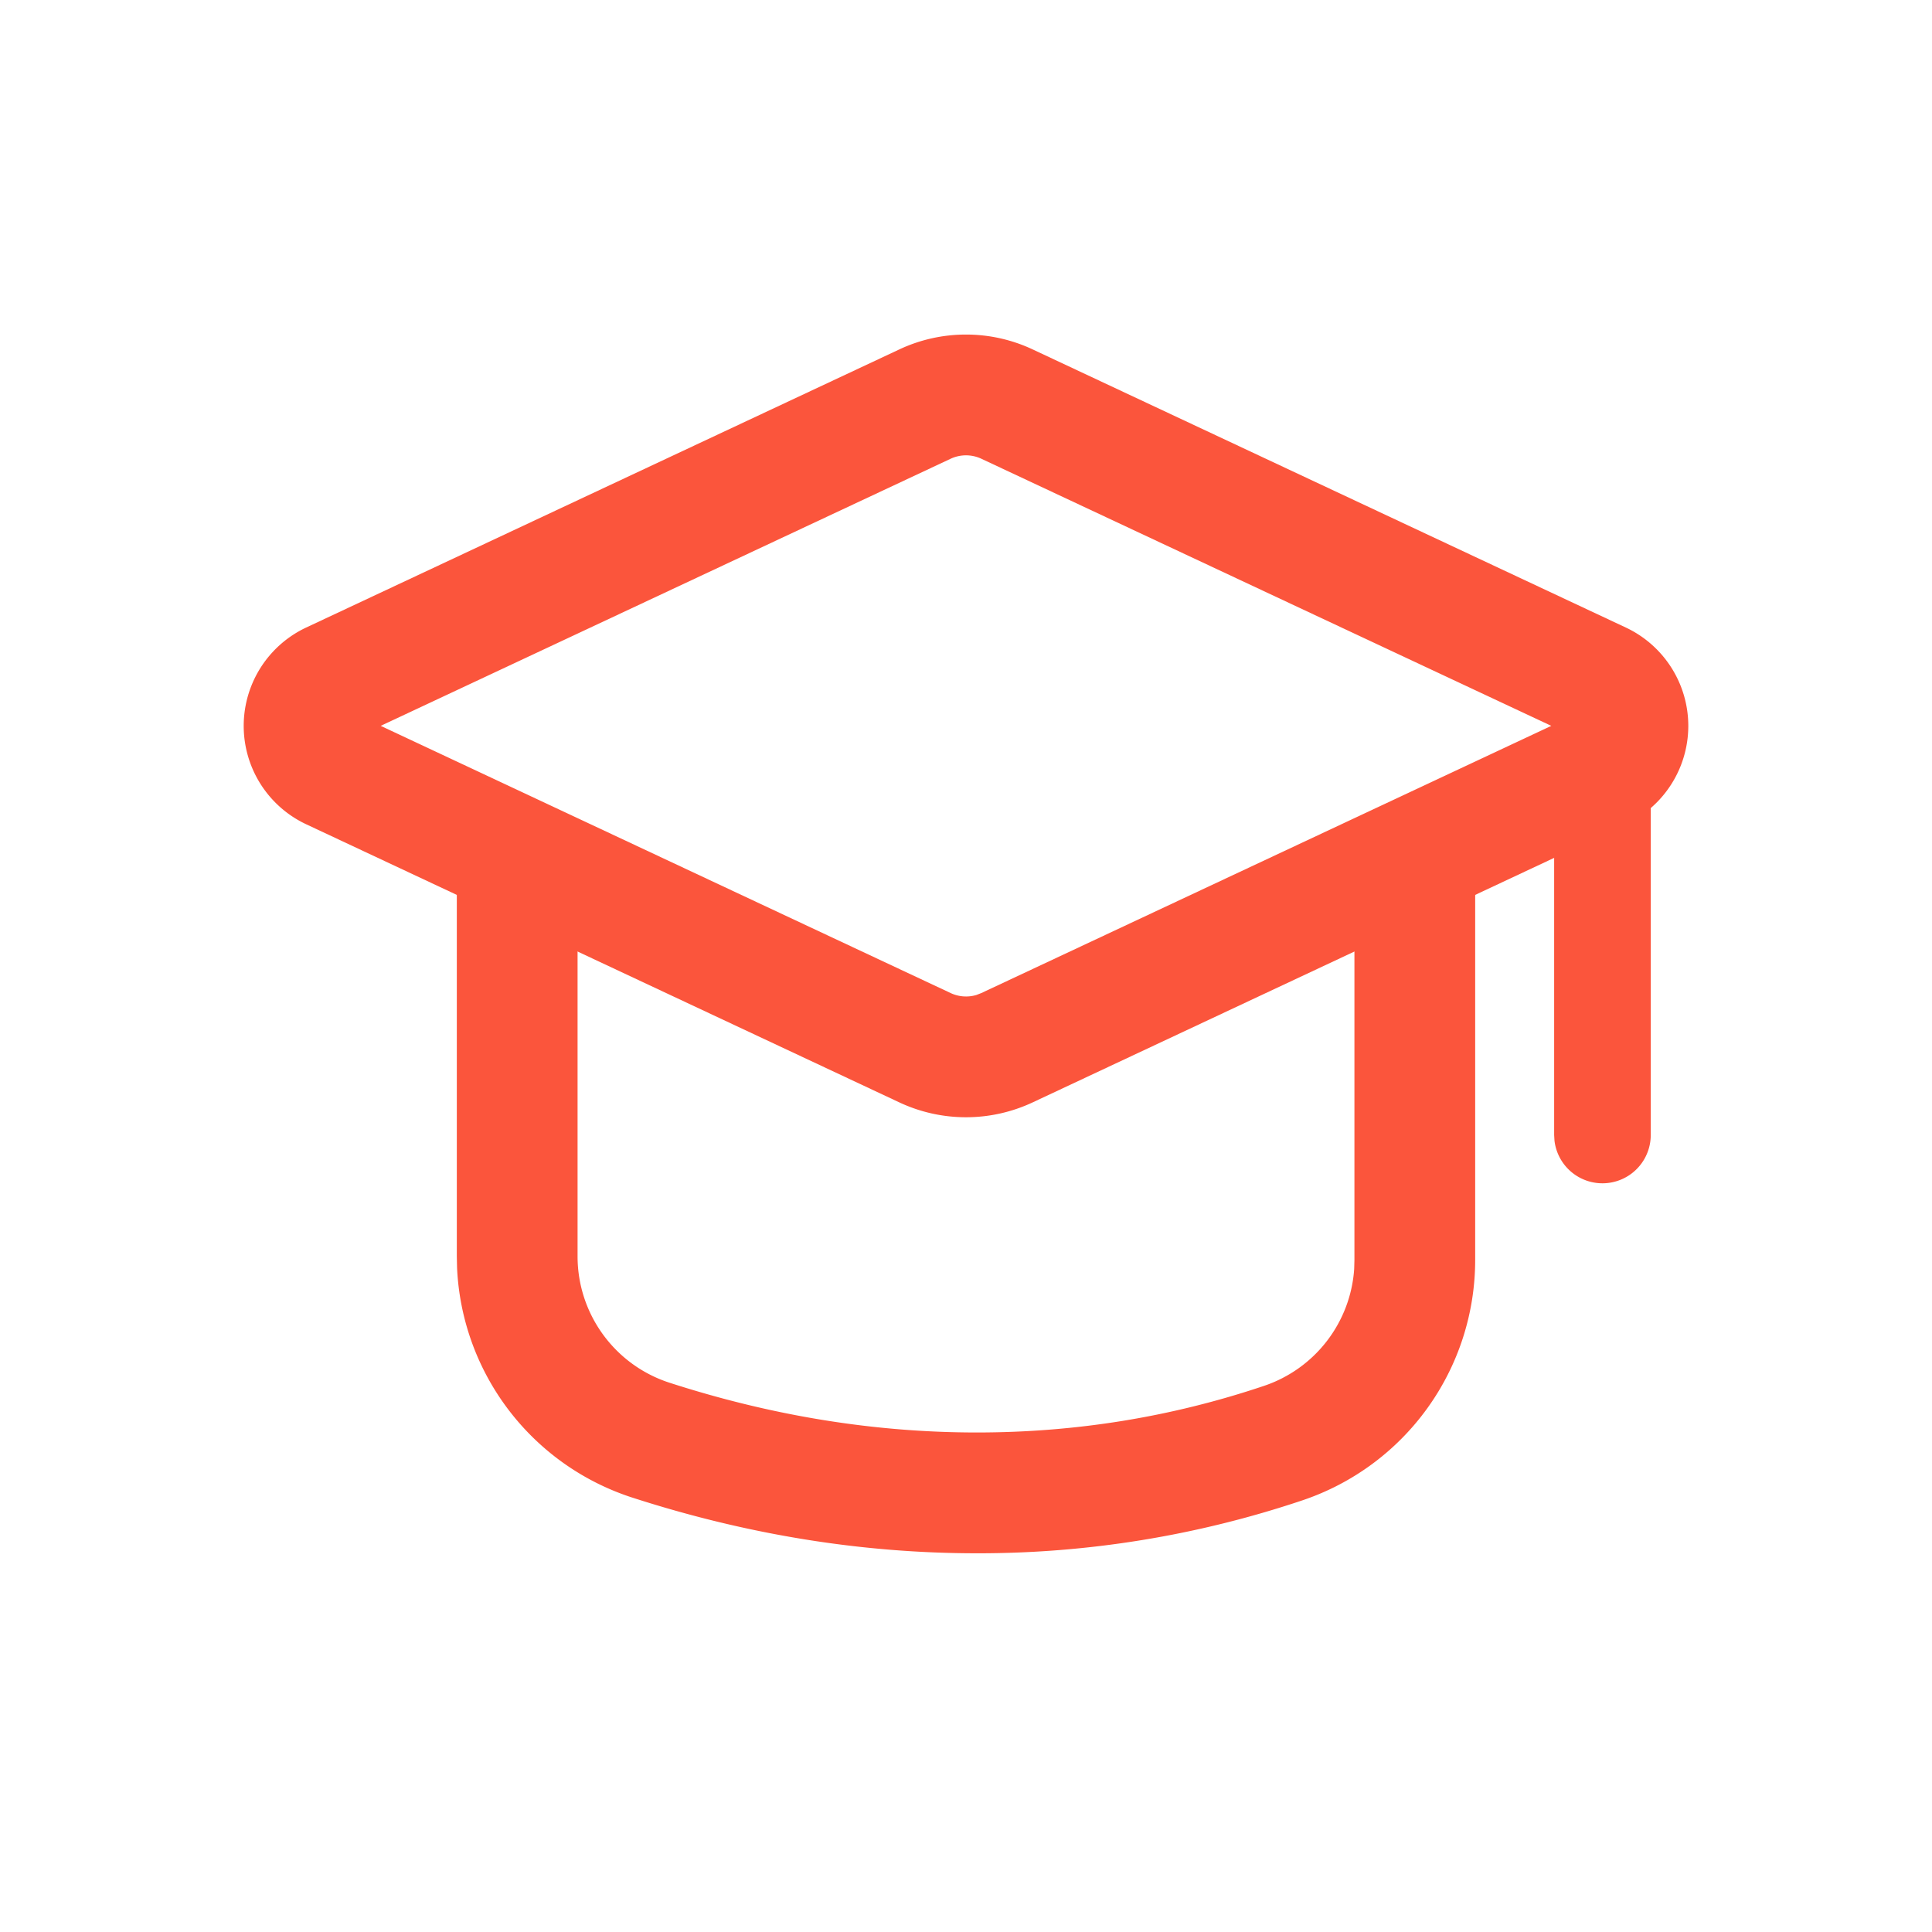 <?xml version="1.0" standalone="no"?><!DOCTYPE svg PUBLIC "-//W3C//DTD SVG 1.1//EN" "http://www.w3.org/Graphics/SVG/1.1/DTD/svg11.dtd"><svg class="icon" width="200px" height="200.00px" viewBox="0 0 1024 1024" version="1.1" xmlns="http://www.w3.org/2000/svg"><path d="M306.125 439.68v226.202c0 30.566 19.712 57.6 48.742 66.995 54.502 17.613 108.749 26.368 162.867 26.368 52.429 0 103.091-8.192 152.141-24.678a70.4 70.4 0 0 0 47.872-62.003l0.128-4.736v-228.147h64v228.147a134.4 134.4 0 0 1-91.648 127.411 538.752 538.752 0 0 1-172.493 28.032c-60.877 0-121.754-9.856-182.528-29.491a134.4 134.4 0 0 1-92.954-121.856l-0.128-6.042v-226.202h64z" fill="#FB553C" /><path d="M861.696 332.595L547.328 185.19a83.2 83.2 0 0 0-70.656 0L162.304 332.595a57.6 57.6 0 0 0 0 104.294l314.368 147.405a83.2 83.2 0 0 0 70.656 0l314.368-147.405a57.6 57.6 0 0 0 0-104.294z m-39.475 52.122l-302.08 141.619-2.637 1.024a19.2 19.2 0 0 1-13.645-1.024l-302.08-141.619 302.08-141.568a19.2 19.2 0 0 1 16.282 0l302.08 141.568z" fill="#FB553C" /><path d="M849.331 396.8a25.6 25.6 0 0 1 25.446 22.605l0.154 2.995v179.2a25.6 25.6 0 0 1-51.021 2.995l-0.179-2.995v-179.2a25.6 25.6 0 0 1 25.6-25.6z" fill="#FB553C" /></svg>